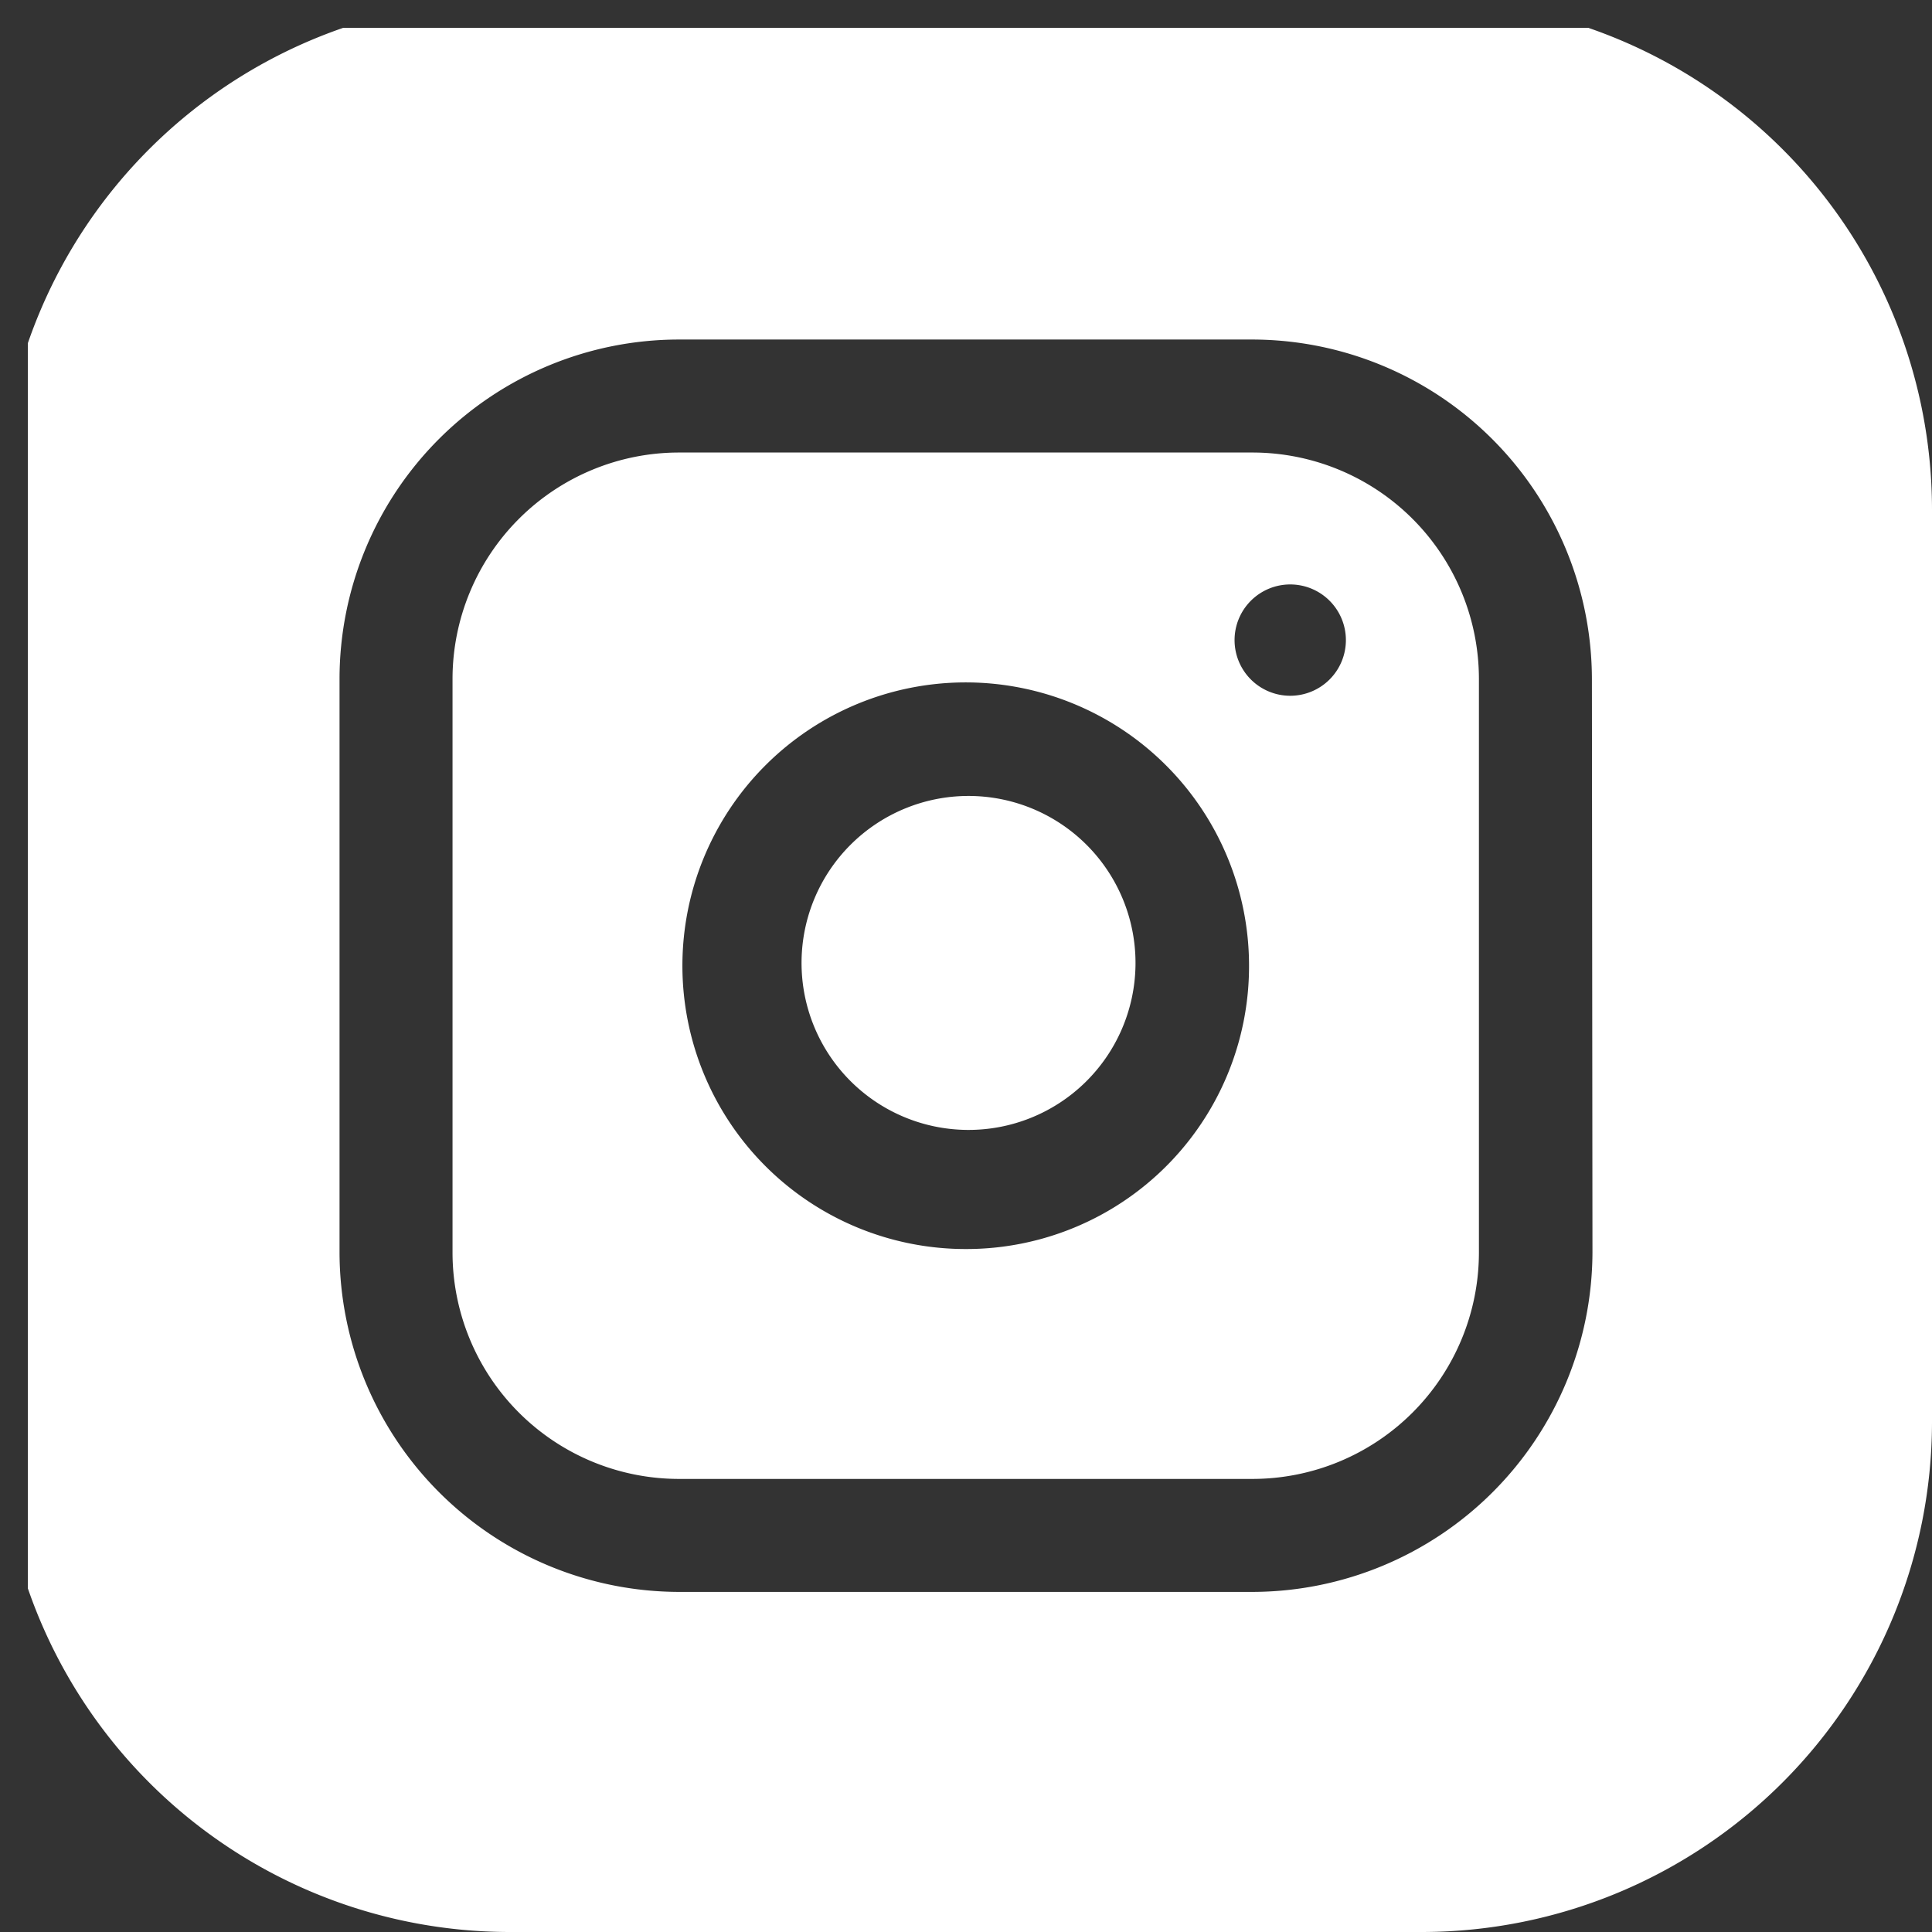 <svg xmlns="http://www.w3.org/2000/svg" xmlns:xlink="http://www.w3.org/1999/xlink" viewBox="0 0 34.71 34.71">
  <rect x="0" y="0" width="34.71" height="34.71" fill="#333333" stroke="none"/>
  <defs>
    <style>
      .cls-1 {
        fill: none;
      }

      .cls-2 {
        clip-path: url(#clip-path);
      }

      .cls-3 {
        fill: #fff;
      }
    </style>
    <clipPath id="clip-path" transform="translate(0.5 0.5)">
      <rect class="cls-1" width="35" height="35"/>
    </clipPath>
  </defs>
  <g id="Livello_2" data-name="Livello 2">
    <g id="Livello_1-2" data-name="Livello 1">
      <g id="Raggruppa_27" data-name="Raggruppa 27">
        <g class="cls-2">
          <g id="Raggruppa_26" data-name="Raggruppa 26">
            <path id="Tracciato_19" data-name="Tracciato 19" class="cls-3" d="M19.9,16.85a3,3,0,1,1-3-3.05h0a3,3,0,0,1,3,3.05" transform="translate(0.5 0.5)"/>
            <path id="Tracciato_20" data-name="Tracciato 20" class="cls-3" d="M22,7.63H11.7A4.07,4.07,0,0,0,7.63,11.7V22a4.07,4.07,0,0,0,4.07,4.07H22A4.07,4.07,0,0,0,26.07,22V11.7A4.07,4.07,0,0,0,22,7.63M16.85,21.94a5.09,5.09,0,1,1,5.09-5.09,5.08,5.08,0,0,1-5.09,5.09M22.68,12a1,1,0,1,1,1-1h0a1,1,0,0,1-1,1" transform="translate(0.5 0.5)"/>
            <path id="Tracciato_21" data-name="Tracciato 21" class="cls-3" d="M25.06-.5H8.65A9.15,9.15,0,0,0-.5,8.65V25.06a9.16,9.16,0,0,0,9.15,9.15H25.06a9.17,9.17,0,0,0,9.15-9.15V8.65A9.16,9.16,0,0,0,25.06-.5M28.11,22a6.12,6.12,0,0,1-6.1,6.1H11.7A6.11,6.11,0,0,1,5.6,22V11.7a6.1,6.1,0,0,1,6.1-6.1H22a6.11,6.11,0,0,1,6.1,6.1Z" transform="translate(0.5 0.5)"/>
          </g>
        </g>
      </g>
    </g>
  </g>
</svg>
